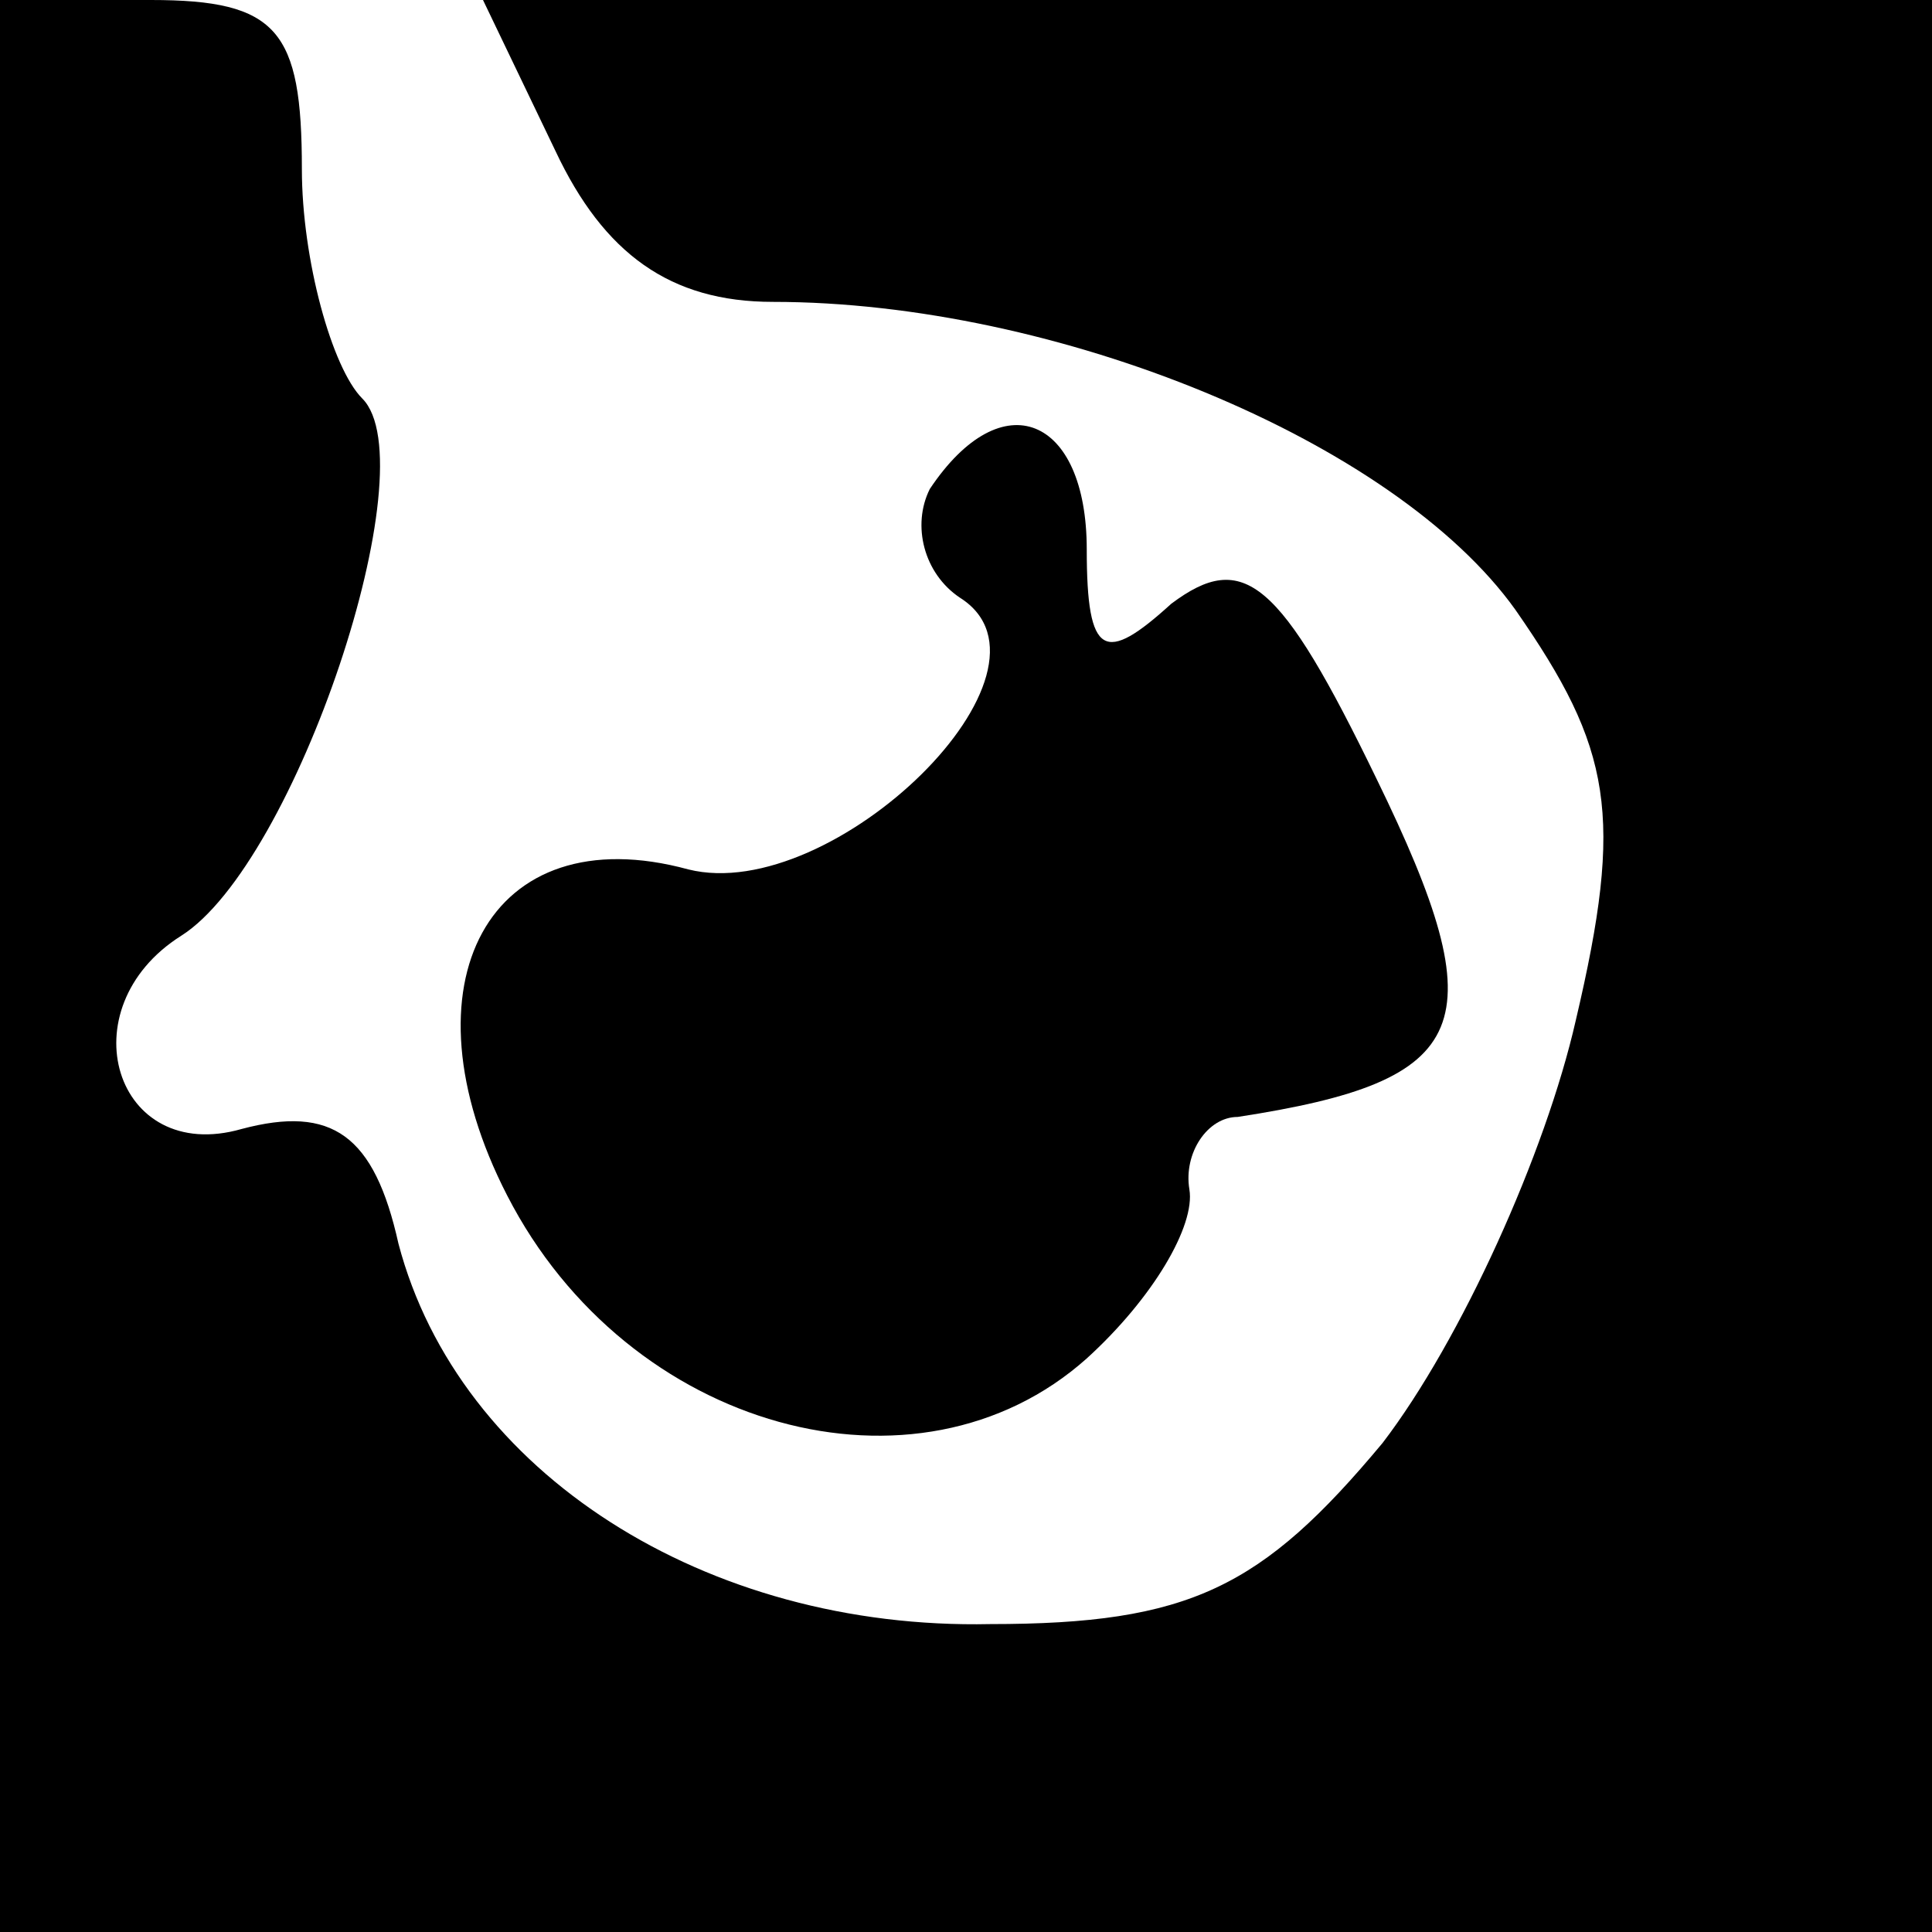 <?xml version="1.0" standalone="no"?>
<!DOCTYPE svg PUBLIC "-//W3C//DTD SVG 20010904//EN"
 "http://www.w3.org/TR/2001/REC-SVG-20010904/DTD/svg10.dtd">
<svg version="1.0" xmlns="http://www.w3.org/2000/svg"
 width="32pt" height="32pt" viewBox="0 0 32 32"
 preserveAspectRatio="xMidYMid meet">
<g transform="translate(0,32) scale(0.1,-0.1)"
fill="#000000" stroke="none">
<path fill="#000000" stroke="none" d="M0 160 l0 -160 160 0 160 0 0 160 0
160 -120 0 -120 0 12 -25 c8 -17 19 -25 36 -25 47 0 103 -23 123 -51 16 -23
18 -34 10 -68 -5 -22 -19 -53 -32 -70 -20 -24 -32 -30 -65 -30 -47 -1 -88 25
-98 63 -4 18 -11 23 -26 19 -21 -6 -29 20 -10 32 19 12 41 78 30 89 -5 5 -10
23 -10 38 0 23 -4 28 -25 28 l-25 0 0 -160z"/>
<path fill="#000000" stroke="none" d="M154 239 c-3 -6 -1 -14 5 -18 19 -12
-21 -51 -45 -45 -33 9 -48 -19 -30 -54 20 -39 68 -52 96 -27 11 10 18 22 17
28 -1 6 3 12 8 12 39 6 43 15 23 56 -16 33 -22 38 -34 29 -11 -10 -14 -9 -14
9 0 22 -14 28 -26 10z"/>
</g>
</svg>
